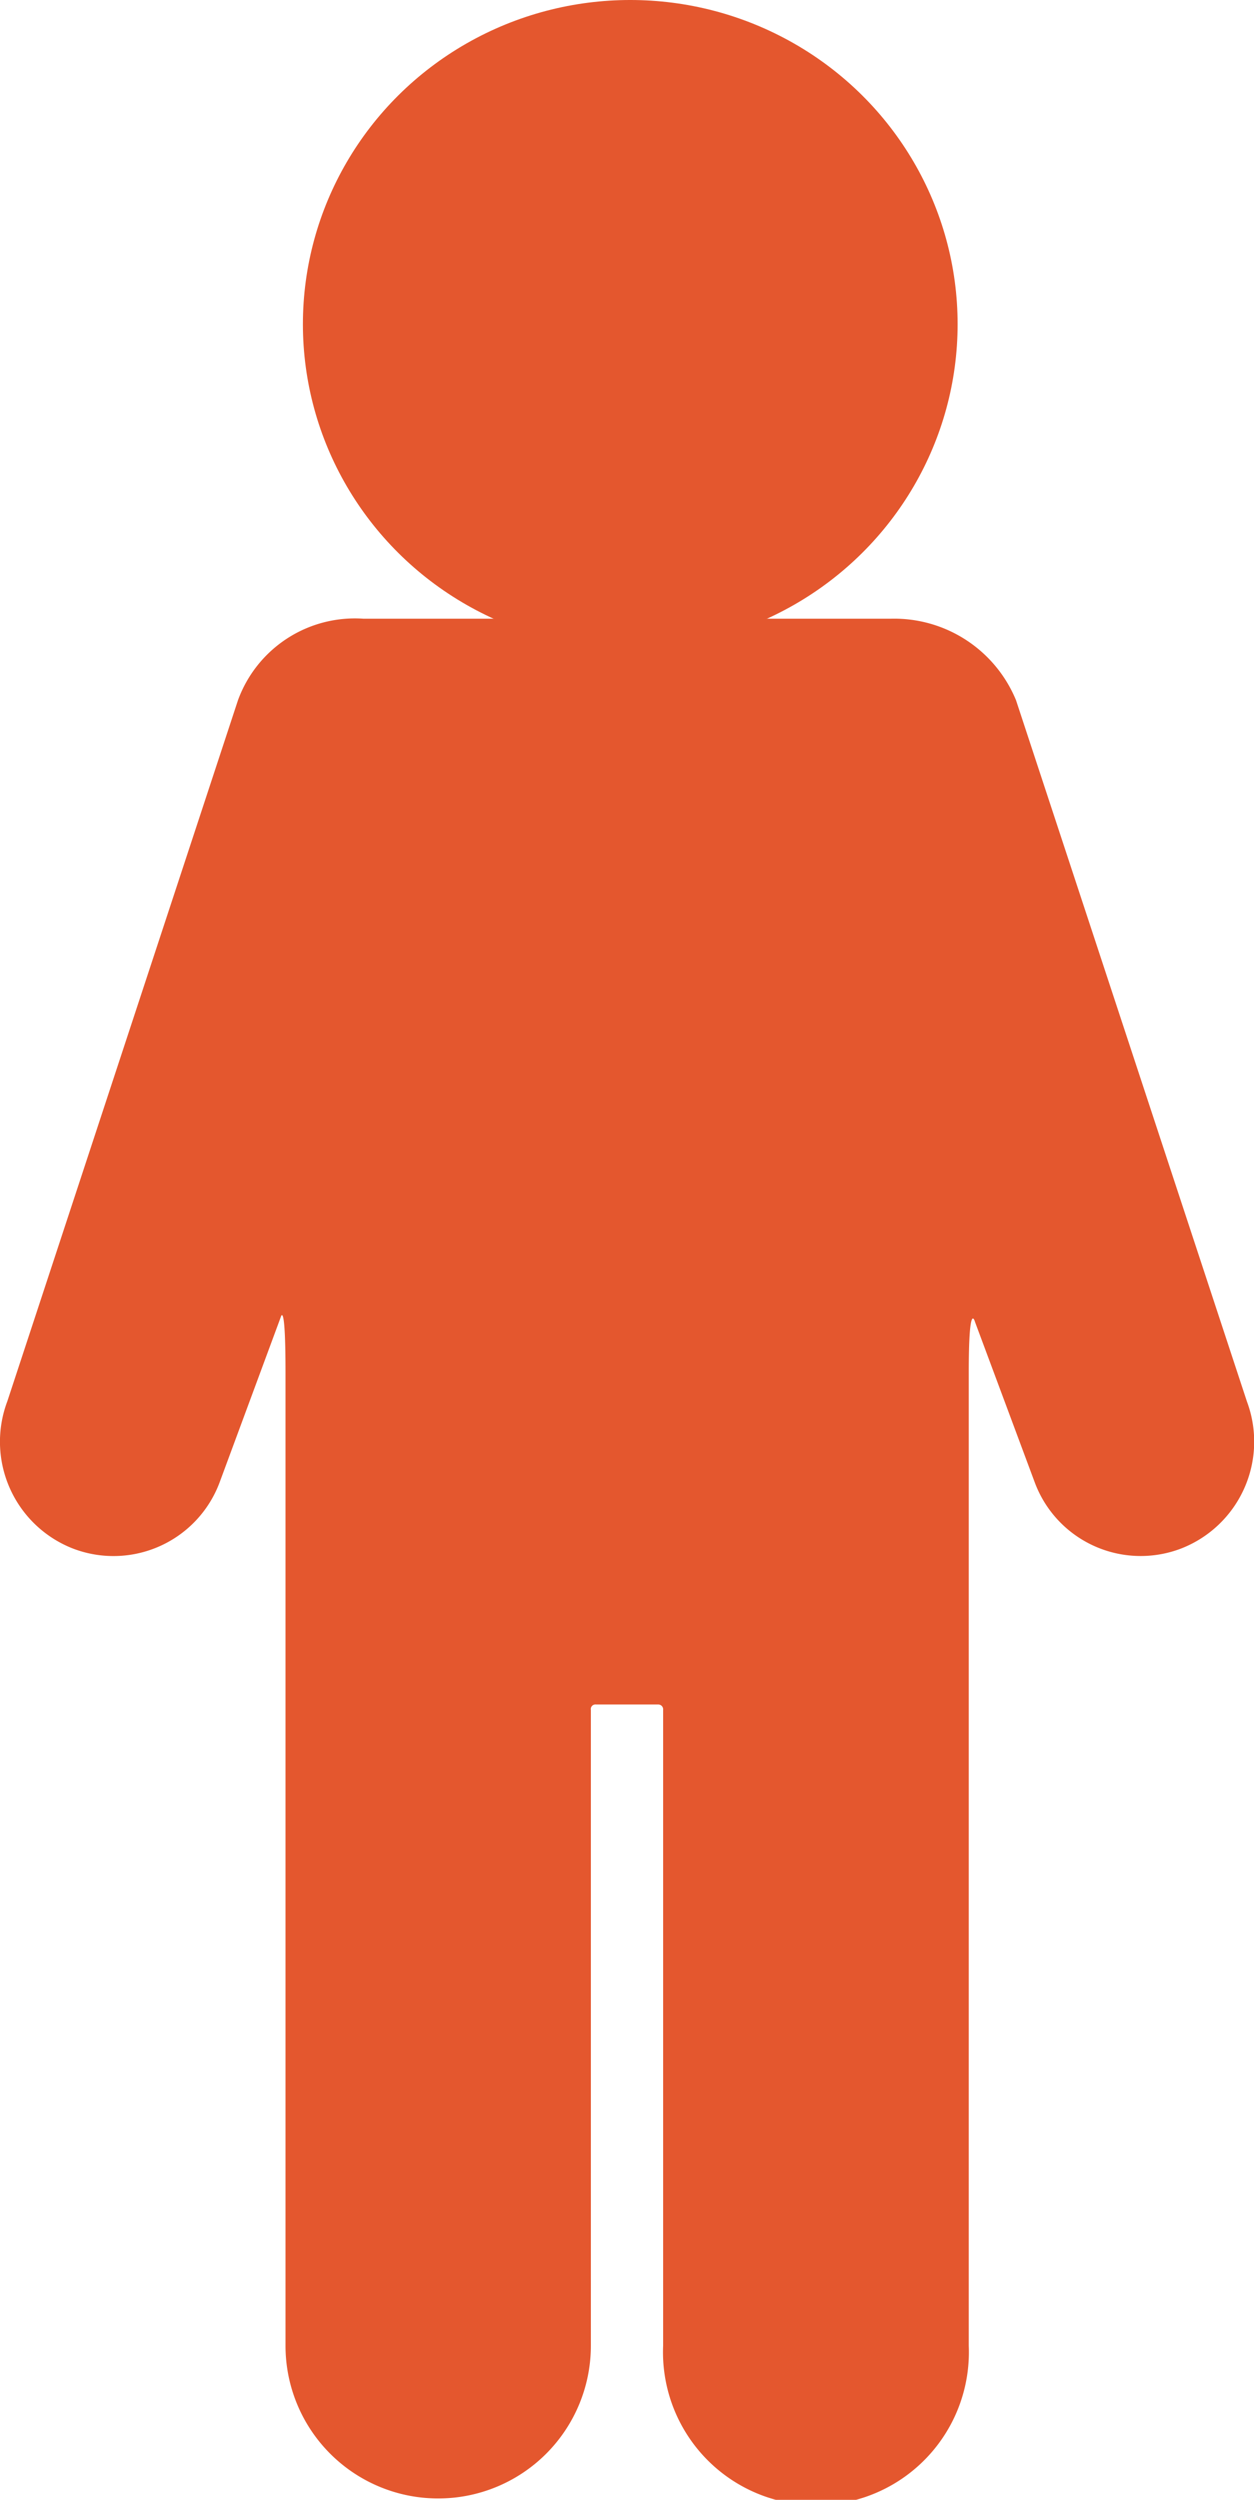 <svg xmlns="http://www.w3.org/2000/svg" viewBox="0 0 46.16 92">
  <path fill="#E4572E" d="M37.4 25.77a4.85 4.85 0 0 0-4.62-3h-19.4a4.58 4.58 0 0 0-4.62 3L.27 51.57A4.22 4.22 0 0 0 2.71 57a4.17 4.17 0 0 0 5.38-2.46l2.25-6.08s.17-.61.17 2.07v35.8a5.62 5.62 0 1 0 11.24 0v-23.4a.17.17 0 0 1 .19-.2h2.28a.18.18 0 0 1 .19.2v23.4a5.63 5.63 0 1 0 11.25 0V50.52c0-2.72.23-1.87.23-1.87l2.19 5.88A4.16 4.16 0 0 0 43.45 57a4.22 4.22 0 0 0 2.45-5.42z"/>
  <ellipse fill="#E4572E" cx="23.2" cy="11.93" rx="12.05" ry="11.93"/>
</svg>